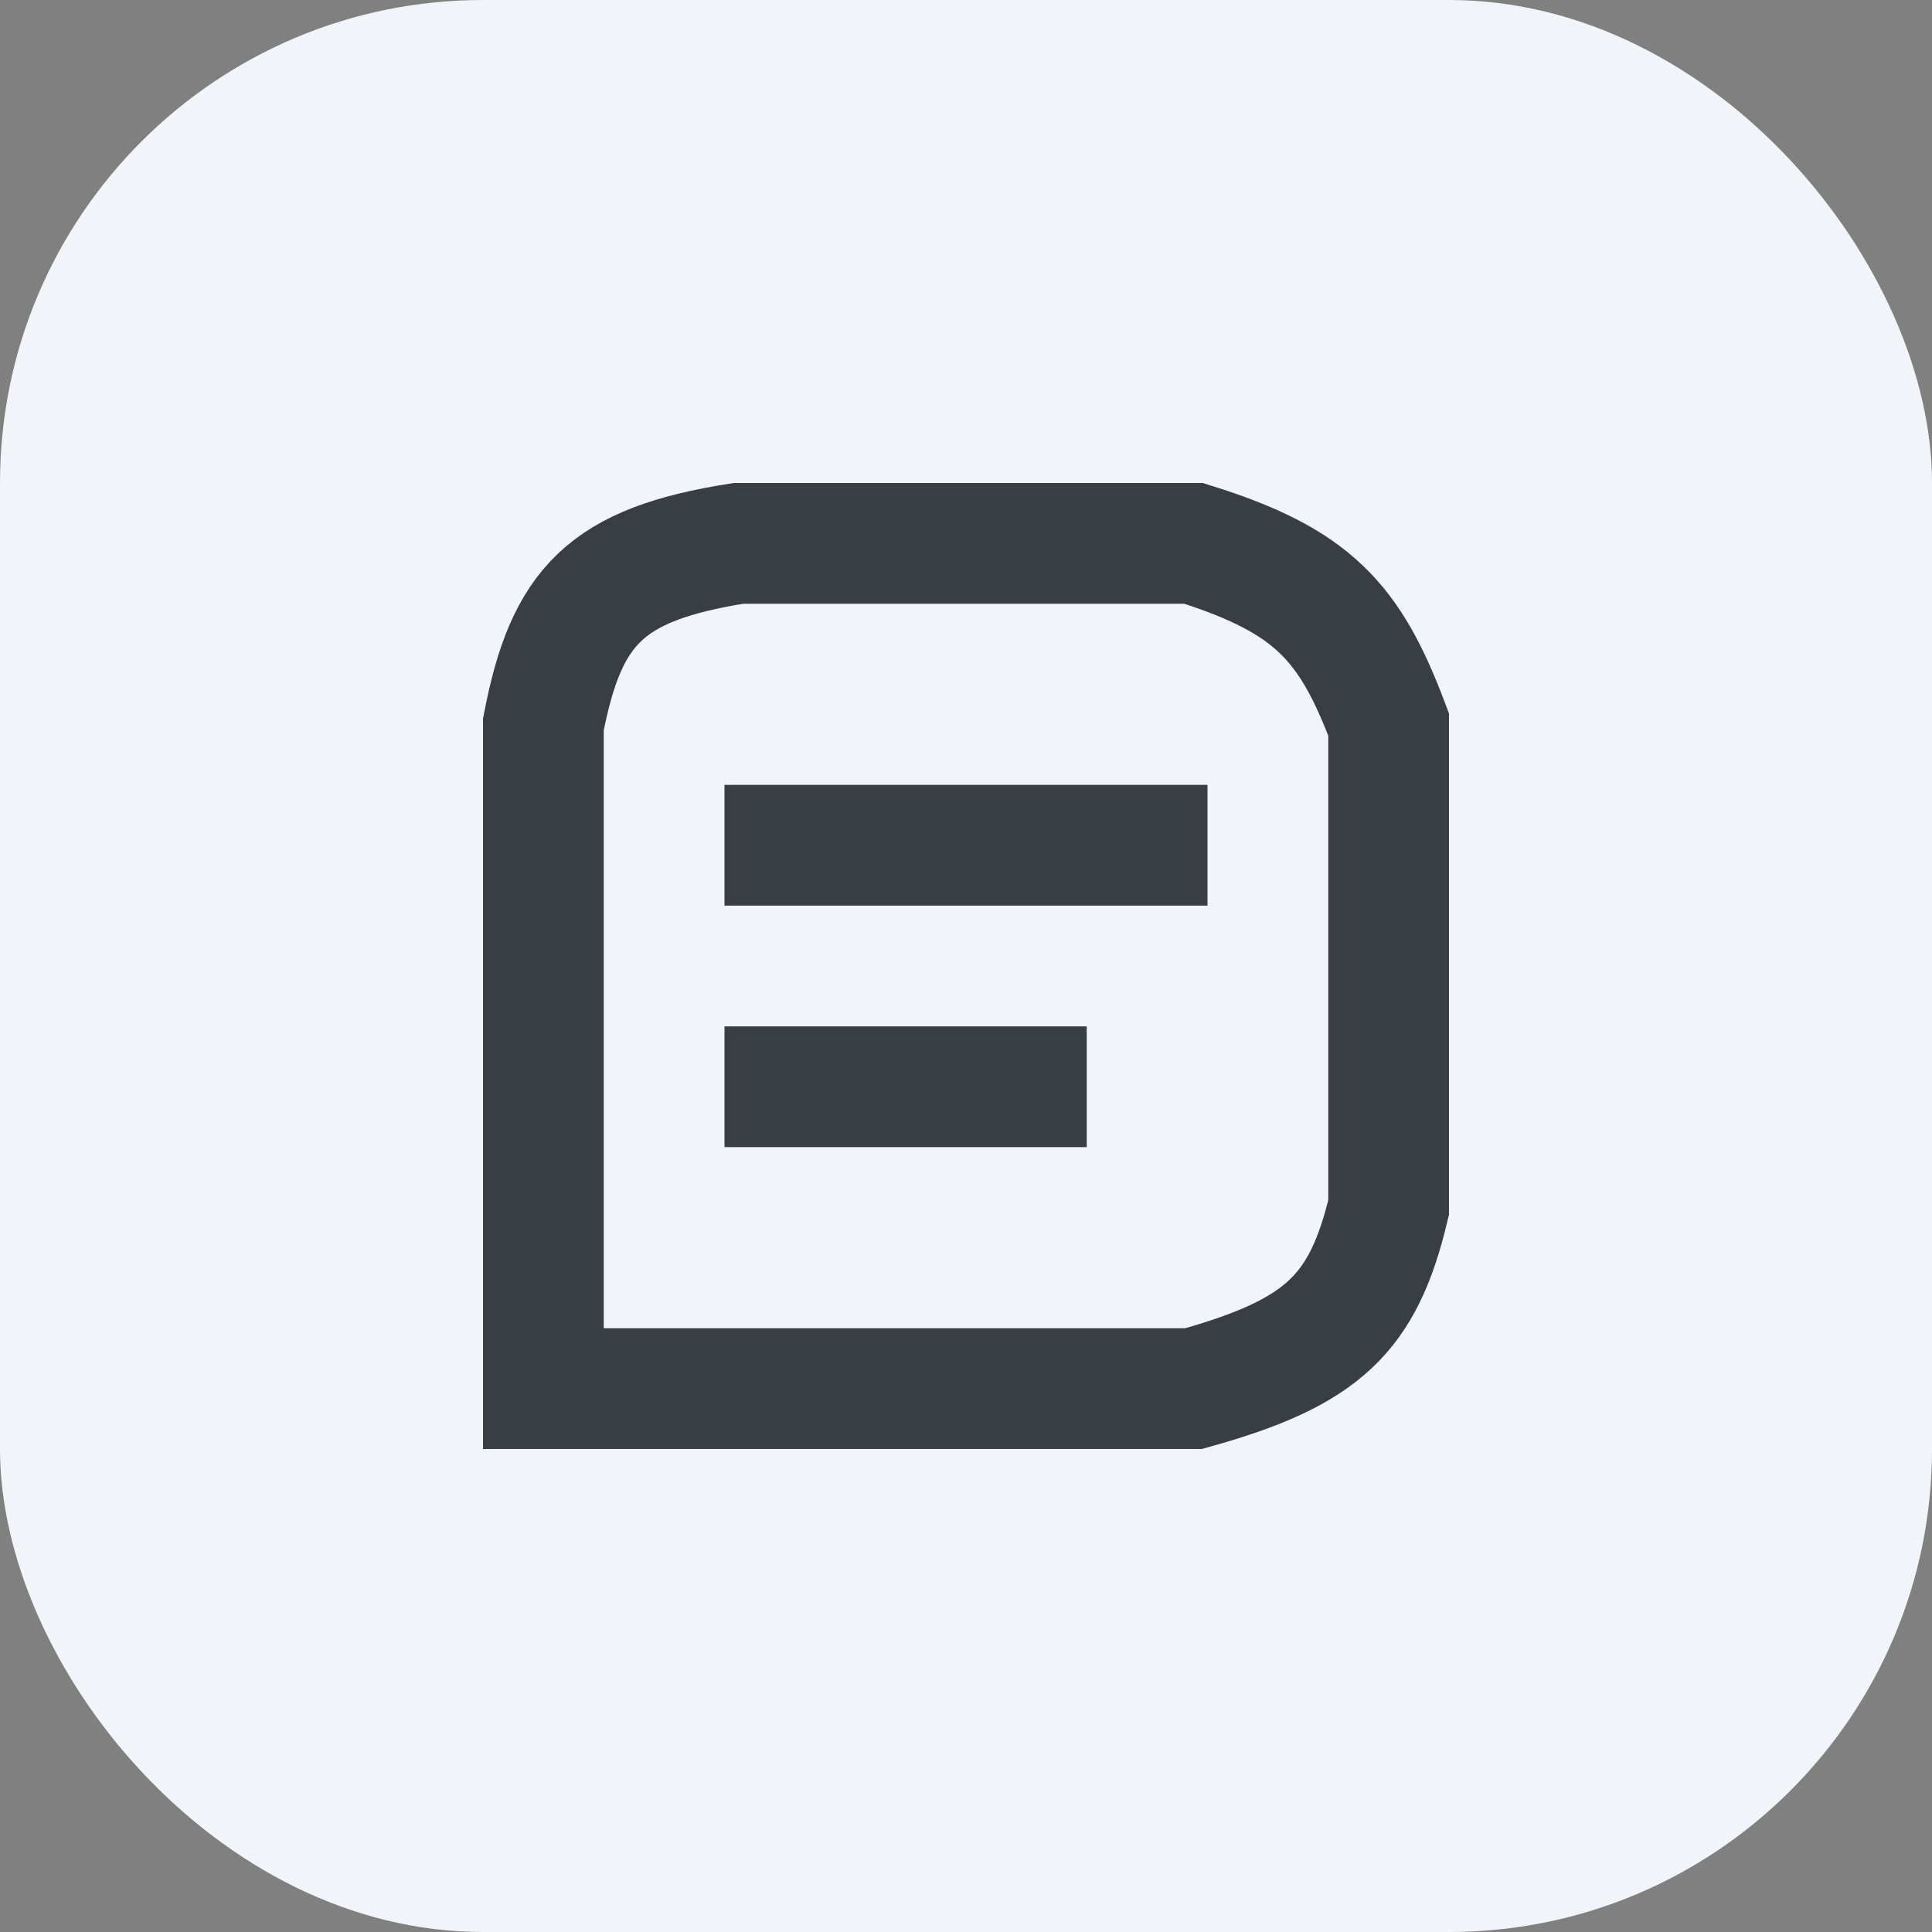 <svg width="32" height="32" viewBox="0 0 32 32" fill="none" xmlns="http://www.w3.org/2000/svg">
<rect x="0" y="0" width="32" height="32" fill="#808080" stroke="none"/>
<rect width="32" height="32" rx="8" fill="#F1F5F9"/>
<path d="M9 12V23H19.769C21.906 22.404 22.577 21.77 23 20V12C22.36 10.299 21.743 9.617 19.769 9H12.231C10.03 9.347 9.378 10.036 9 12Z" stroke="#393E44" stroke-width="2"/>
<path d="M12 14L20 14" stroke="#393E44" stroke-width="2"/>
<path d="M12 18H17H18" stroke="#393E44" stroke-width="2"/>
</svg>

